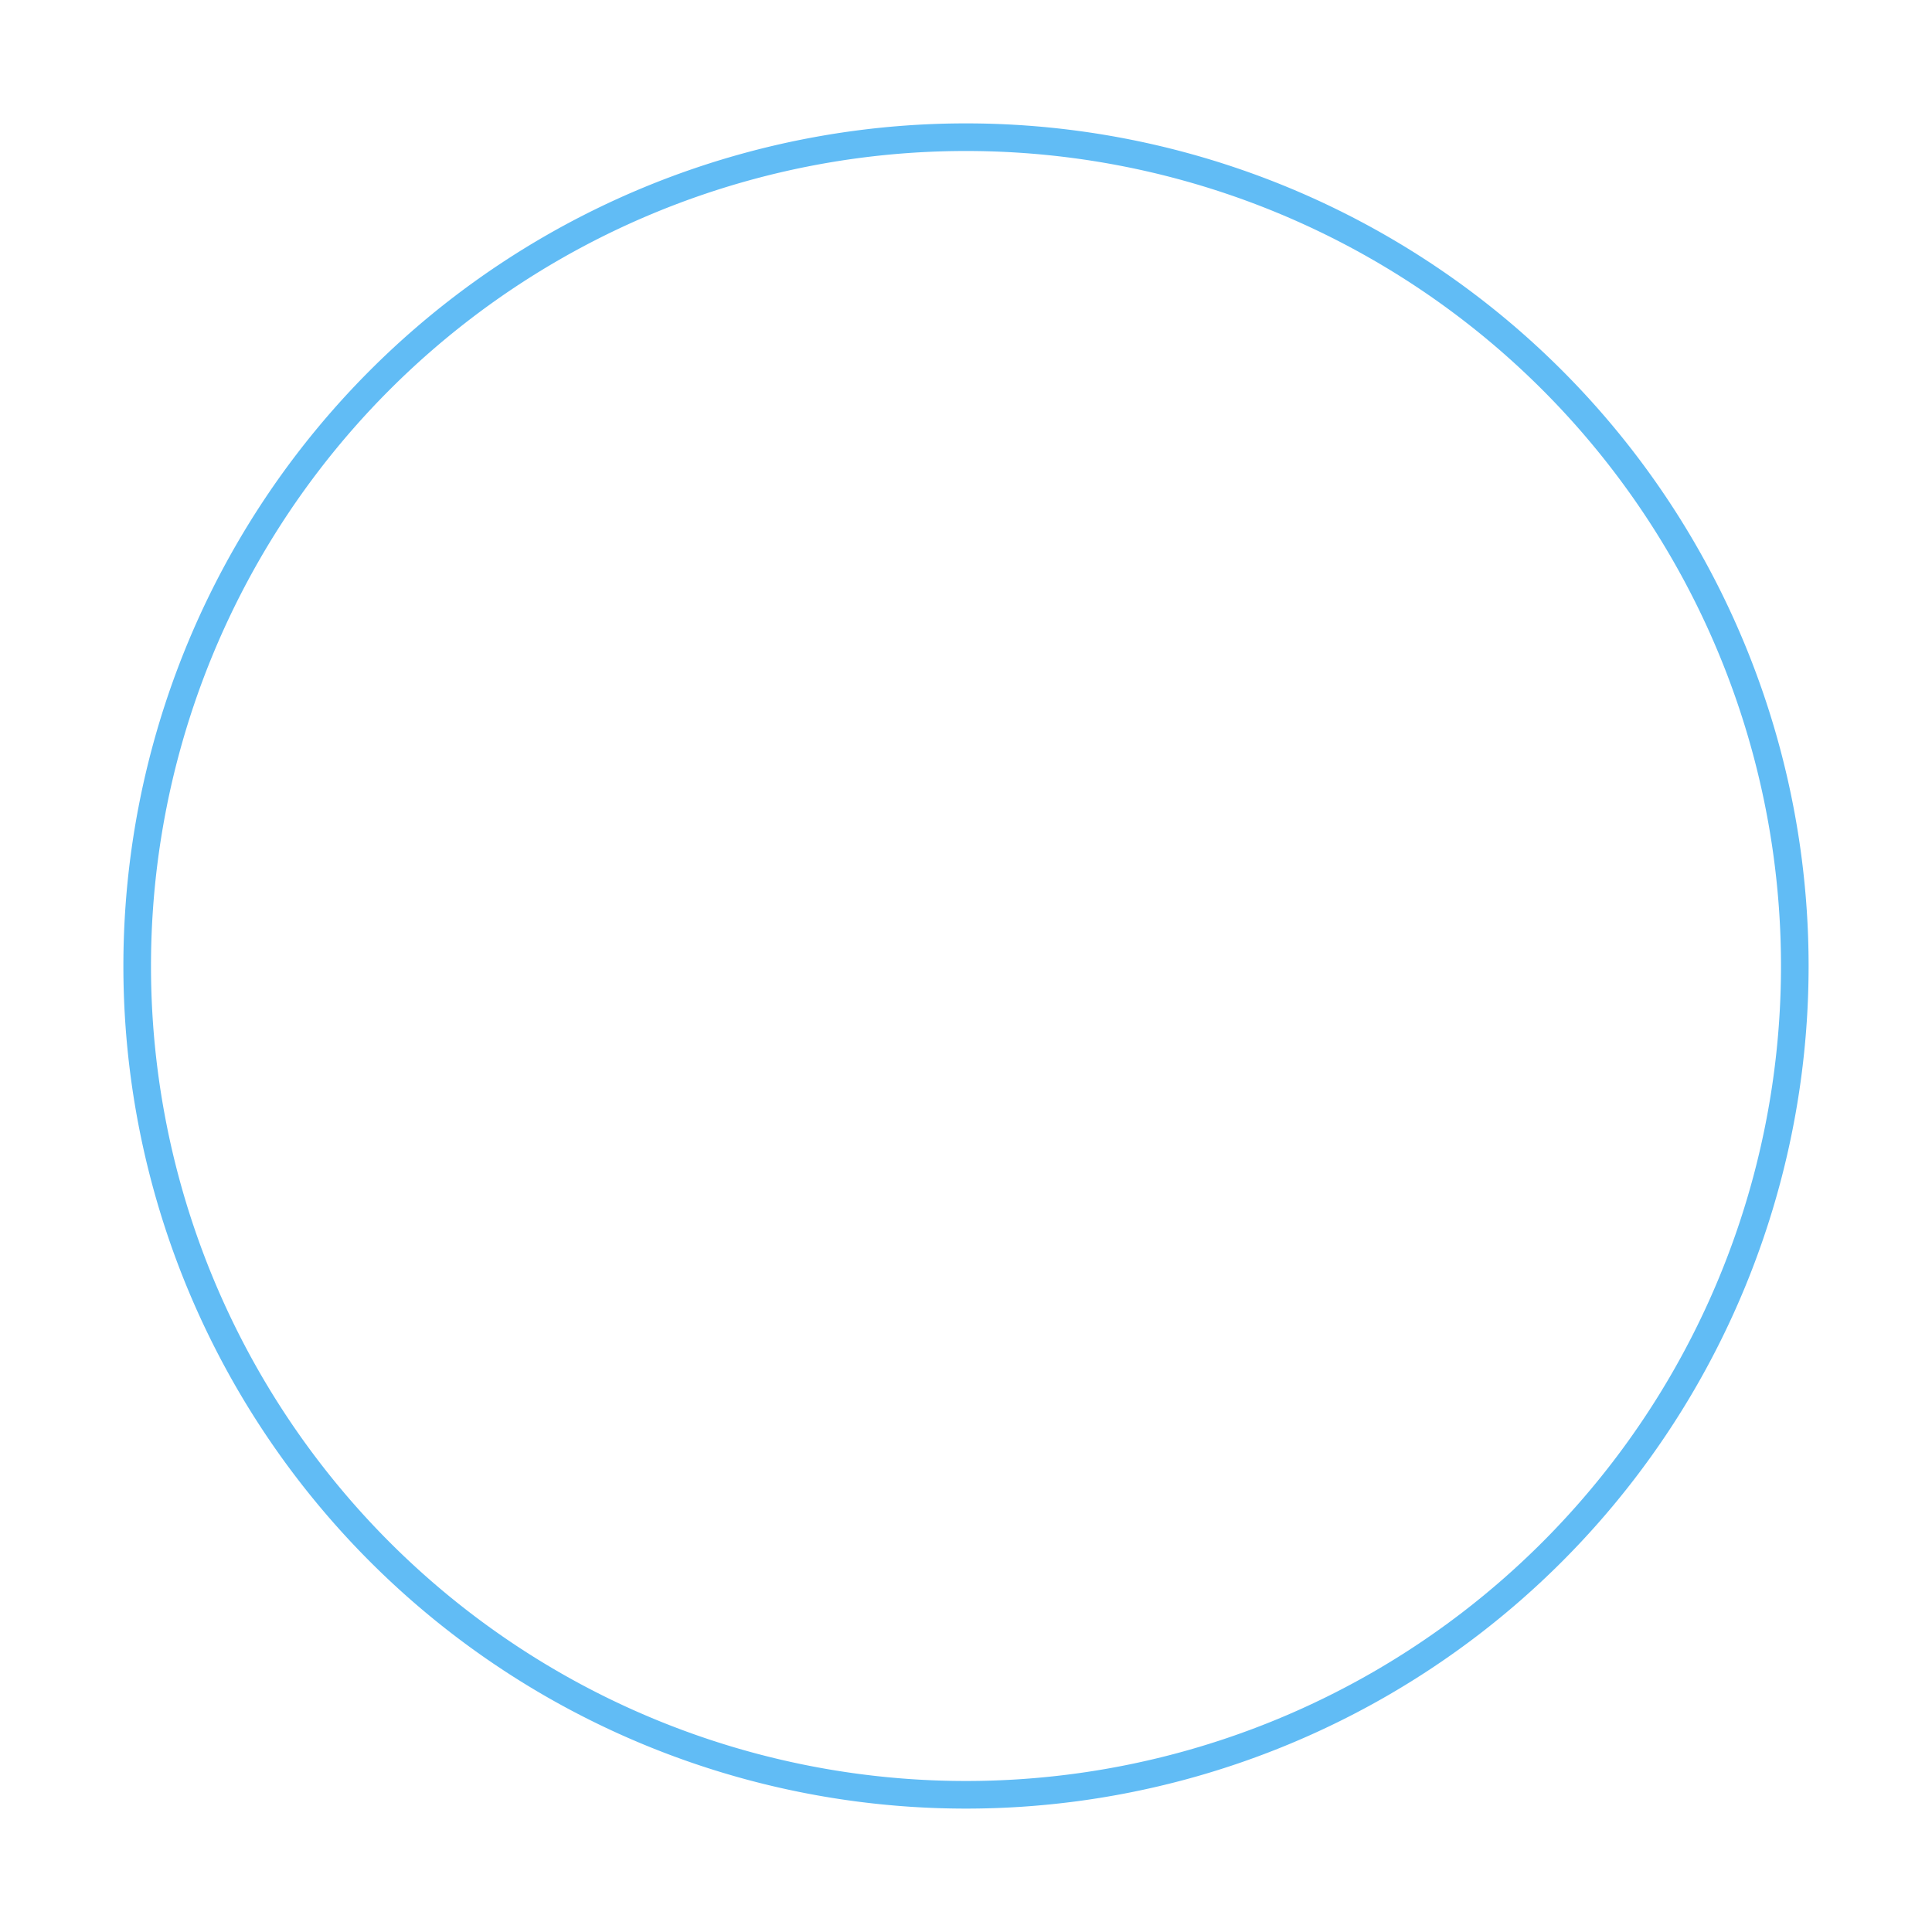 <?xml version="1.0" encoding="UTF-8" standalone="no"?>
<svg
   xmlns:dc="http://purl.org/dc/elements/1.1/"
   xmlns:cc="http://creativecommons.org/ns#"
   xmlns:rdf="http://www.w3.org/1999/02/22-rdf-syntax-ns#"
   xmlns:svg="http://www.w3.org/2000/svg"
   xmlns="http://www.w3.org/2000/svg"
   xmlns:sodipodi="http://sodipodi.sourceforge.net/DTD/sodipodi-0.dtd"
   xmlns:inkscape="http://www.inkscape.org/namespaces/inkscape"
   width="137.573mm"
   height="137.573mm"
   viewBox="0 0 137.573 137.573"
   version="1.1"
   id="svg8"
   inkscape:version="1.0.2-2 (e86c870879, 2021-01-15)"
   sodipodi:docname="Blue Explosion.svg">
  <defs
     id="defs2">
    <rect
       x="62.274"
       y="63.877"
       width="231.26"
       height="10.726"
       id="rect896" />
    <filter
       inkscape:collect="always"
       style="color-interpolation-filters:sRGB"
       id="filter846"
       x="-0.083"
       width="1.166"
       y="-0.083"
       height="1.166">
      <feGaussianBlur
         inkscape:collect="always"
         stdDeviation="4.071"
         id="feGaussianBlur848" />
    </filter>
  </defs>
  <sodipodi:namedview
     id="base"
     pagecolor="#ffffff"
     bordercolor="#666666"
     borderopacity="1.0"
     inkscape:pageopacity="0.0"
     inkscape:pageshadow="2"
     inkscape:zoom="0.98994949"
     inkscape:cx="113.26093"
     inkscape:cy="350.98008"
     inkscape:document-units="mm"
     inkscape:current-layer="layer8"
     inkscape:document-rotation="0"
     showgrid="false"
     fit-margin-top="0"
     fit-margin-left="0"
     fit-margin-right="0"
     fit-margin-bottom="0"
     inkscape:window-width="1920"
     inkscape:window-height="986"
     inkscape:window-x="-11"
     inkscape:window-y="-11"
     inkscape:window-maximized="1" />
  <g
     inkscape:groupmode="layer"
     id="layer8"
     inkscape:label="Inner Base Glow"
     style="display:inline"
     transform="translate(-38.525,-38.525)">
    <path
       id="path835-7-4-6-0"
       style="display:inline;mix-blend-mode:luminosity;fill:#ffffff;fill-opacity:1;stroke:#61bcf5;stroke-width:1.966;stroke-miterlimit:4;stroke-dasharray:none;stroke-dashoffset:1.519;stroke-opacity:1;filter:url(#filter846)"
       d="M 107.311,48.294 A 59.017,59.017 0 0 0 48.294,107.311 59.017,59.017 0 0 0 107.311,166.328 59.017,59.017 0 0 0 166.328,107.311 59.017,59.017 0 0 0 107.311,48.294 Z" />
  </g>
</svg>
